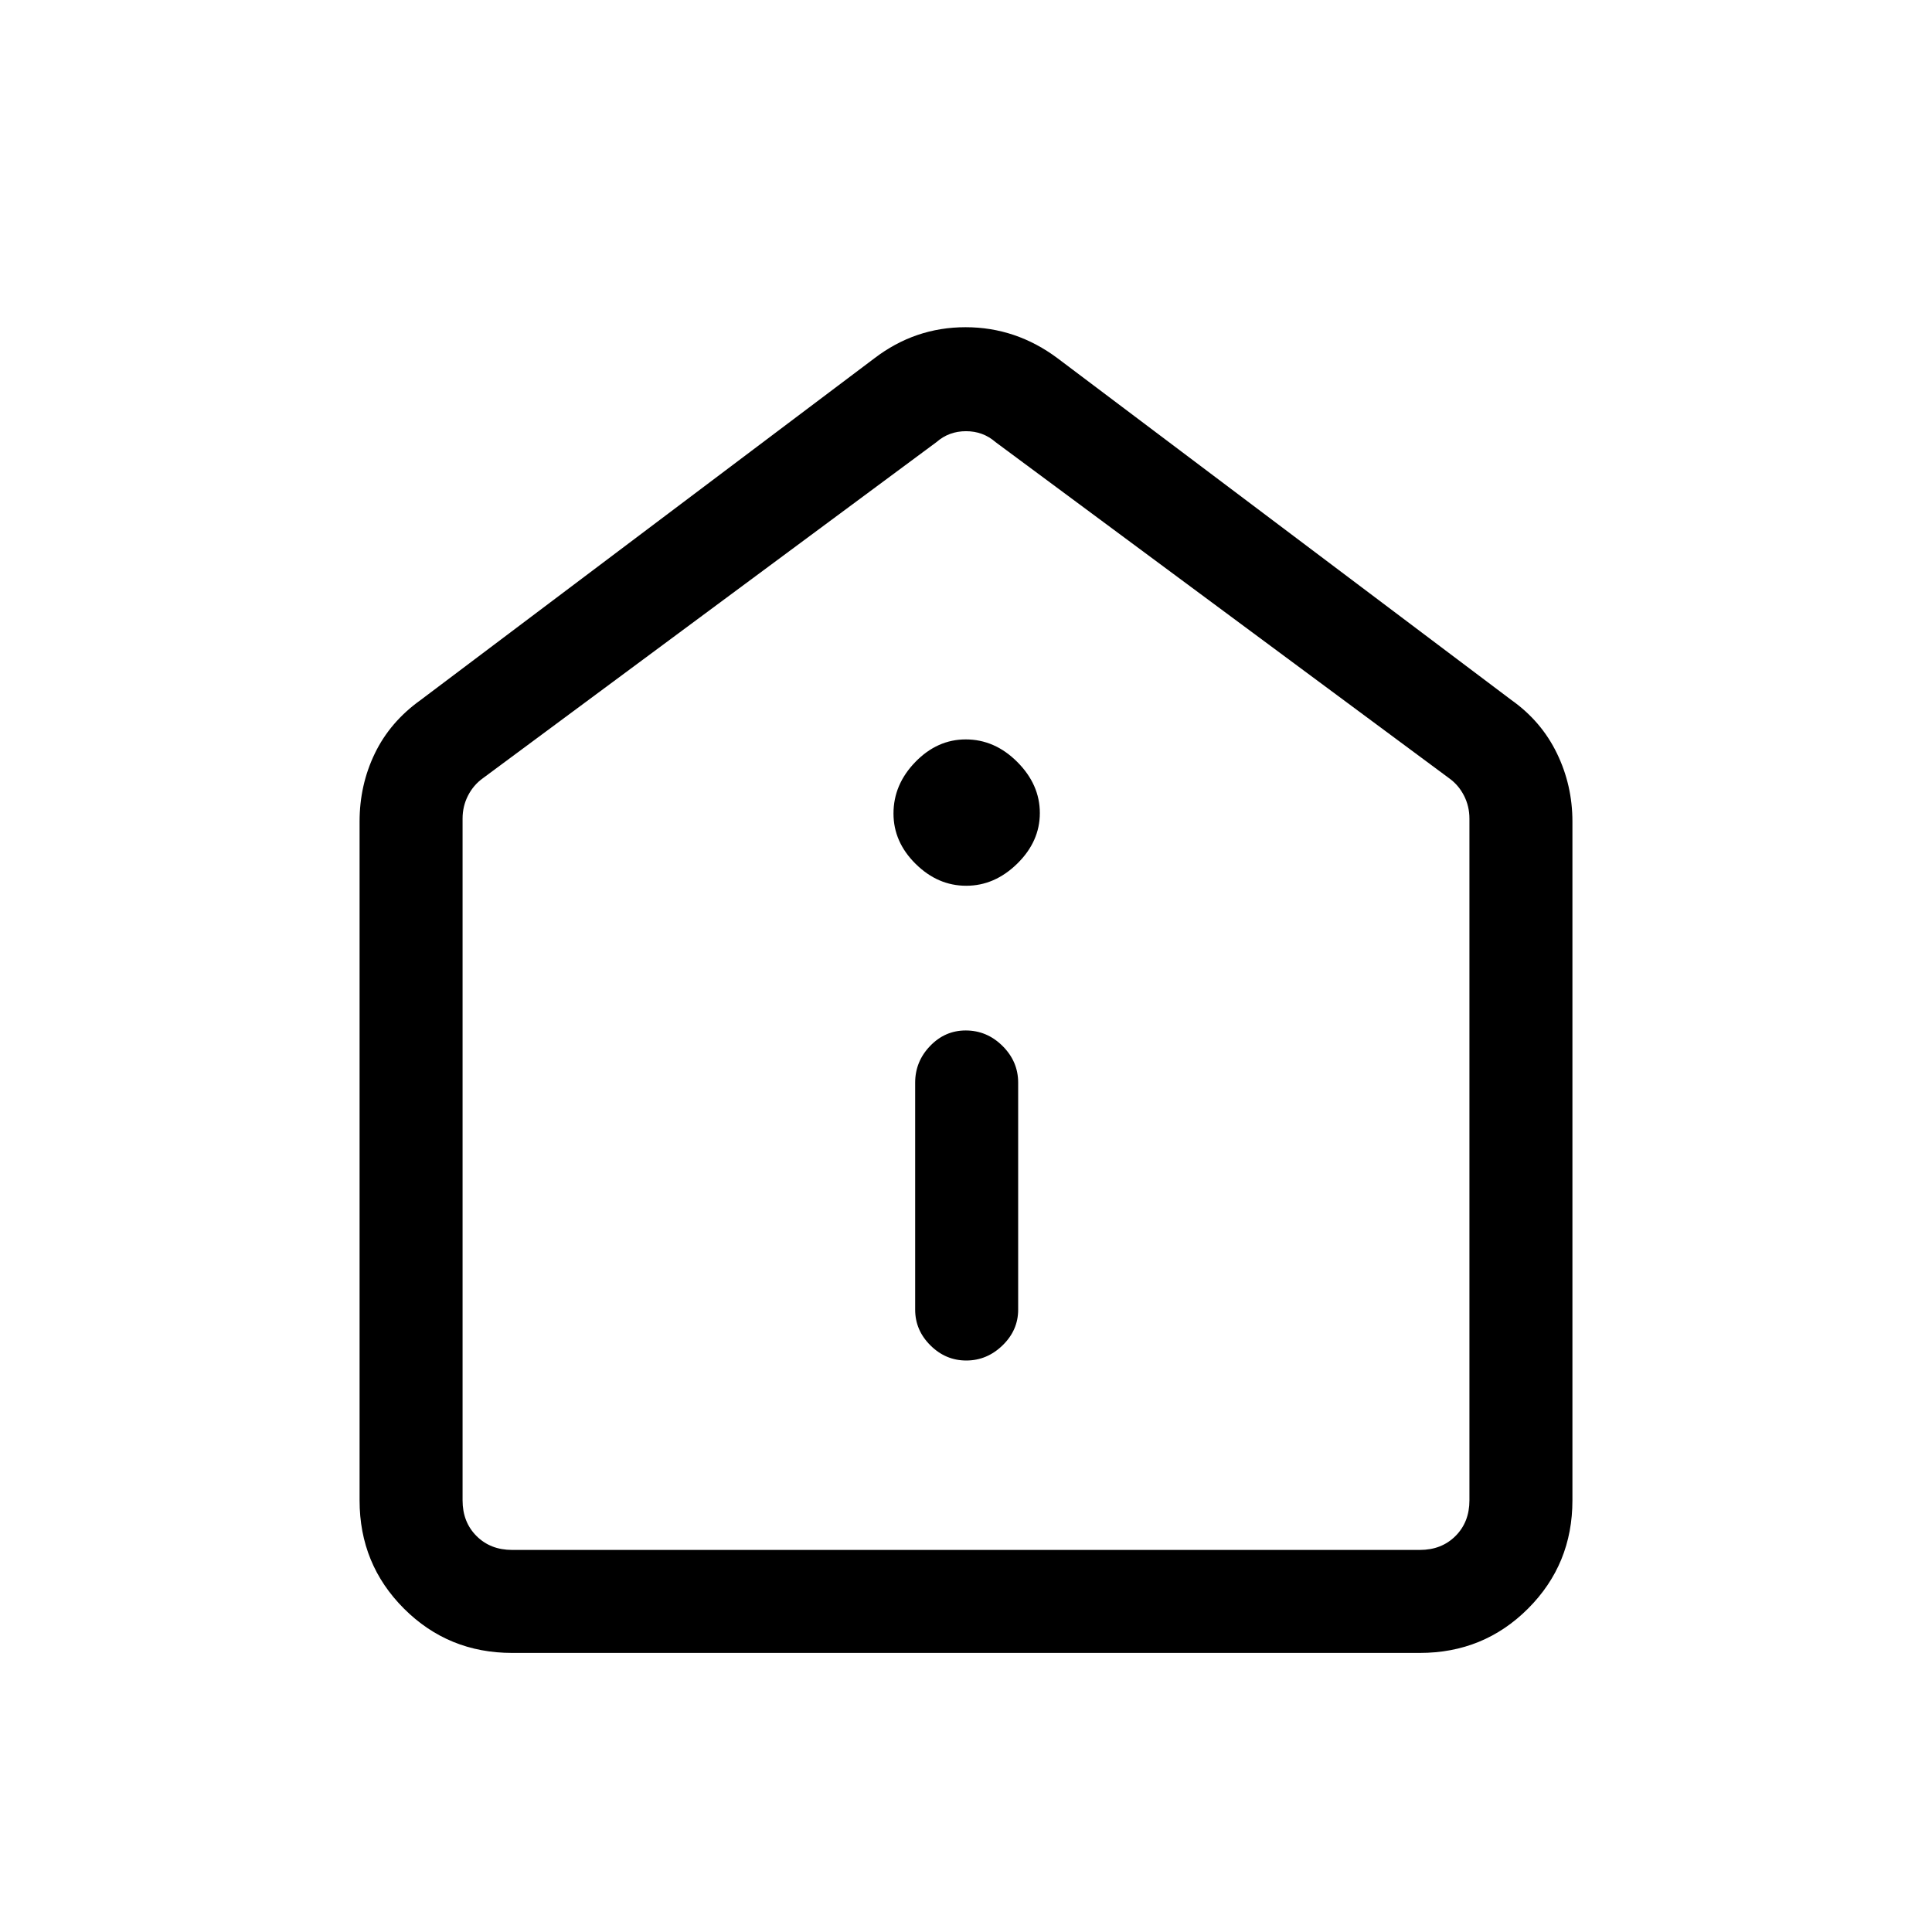 <svg xmlns="http://www.w3.org/2000/svg" height="40" viewBox="0 -960 960 960" width="40"><path d="M480.14-283.97q10.27 0 18.03-7.53 7.75-7.52 7.75-17.73v-112.82q0-10.49-7.76-18.21-7.76-7.71-18.31-7.71-10.28 0-17.69 7.71-7.42 7.72-7.42 18.21v112.82q0 10.21 7.57 17.73 7.56 7.53 17.83 7.53Zm-.03-235.9q14.15 0 25.36-11 11.22-11 11.22-25.14t-11.19-25.36q-11.2-11.22-25.63-11.22-14.14 0-25.02 11.19-10.88 11.2-10.88 25.63 0 14.15 11 25.02 11 10.88 25.14 10.88Zm-225.65 381.2q-31.72 0-53.75-22.04-22.04-22.03-22.04-53.75v-337.31q0-18.15 7.57-33.83 7.58-15.69 22.68-26.5l225.54-169.85q20.23-15.46 45.31-15.46 25.08 0 45.77 15.46L751.08-612.1q14.79 10.48 22.52 26.38 7.73 15.9 7.73 33.95v337.31q0 31.72-22.04 53.75-22.03 22.04-53.75 22.04H254.46Zm0-51.18h451.08q10.77 0 17.69-6.92 6.92-6.92 6.92-17.69v-338.77q0-6.15-2.69-11.41t-7.31-8.59L494.62-740.36q-6.16-5.38-14.62-5.38-8.46 0-14.62 5.38L239.85-573.23q-4.62 3.33-7.31 8.59-2.69 5.26-2.69 11.41v338.77q0 10.77 6.92 17.69 6.92 6.92 17.69 6.92ZM480-468.51Z"/></svg>